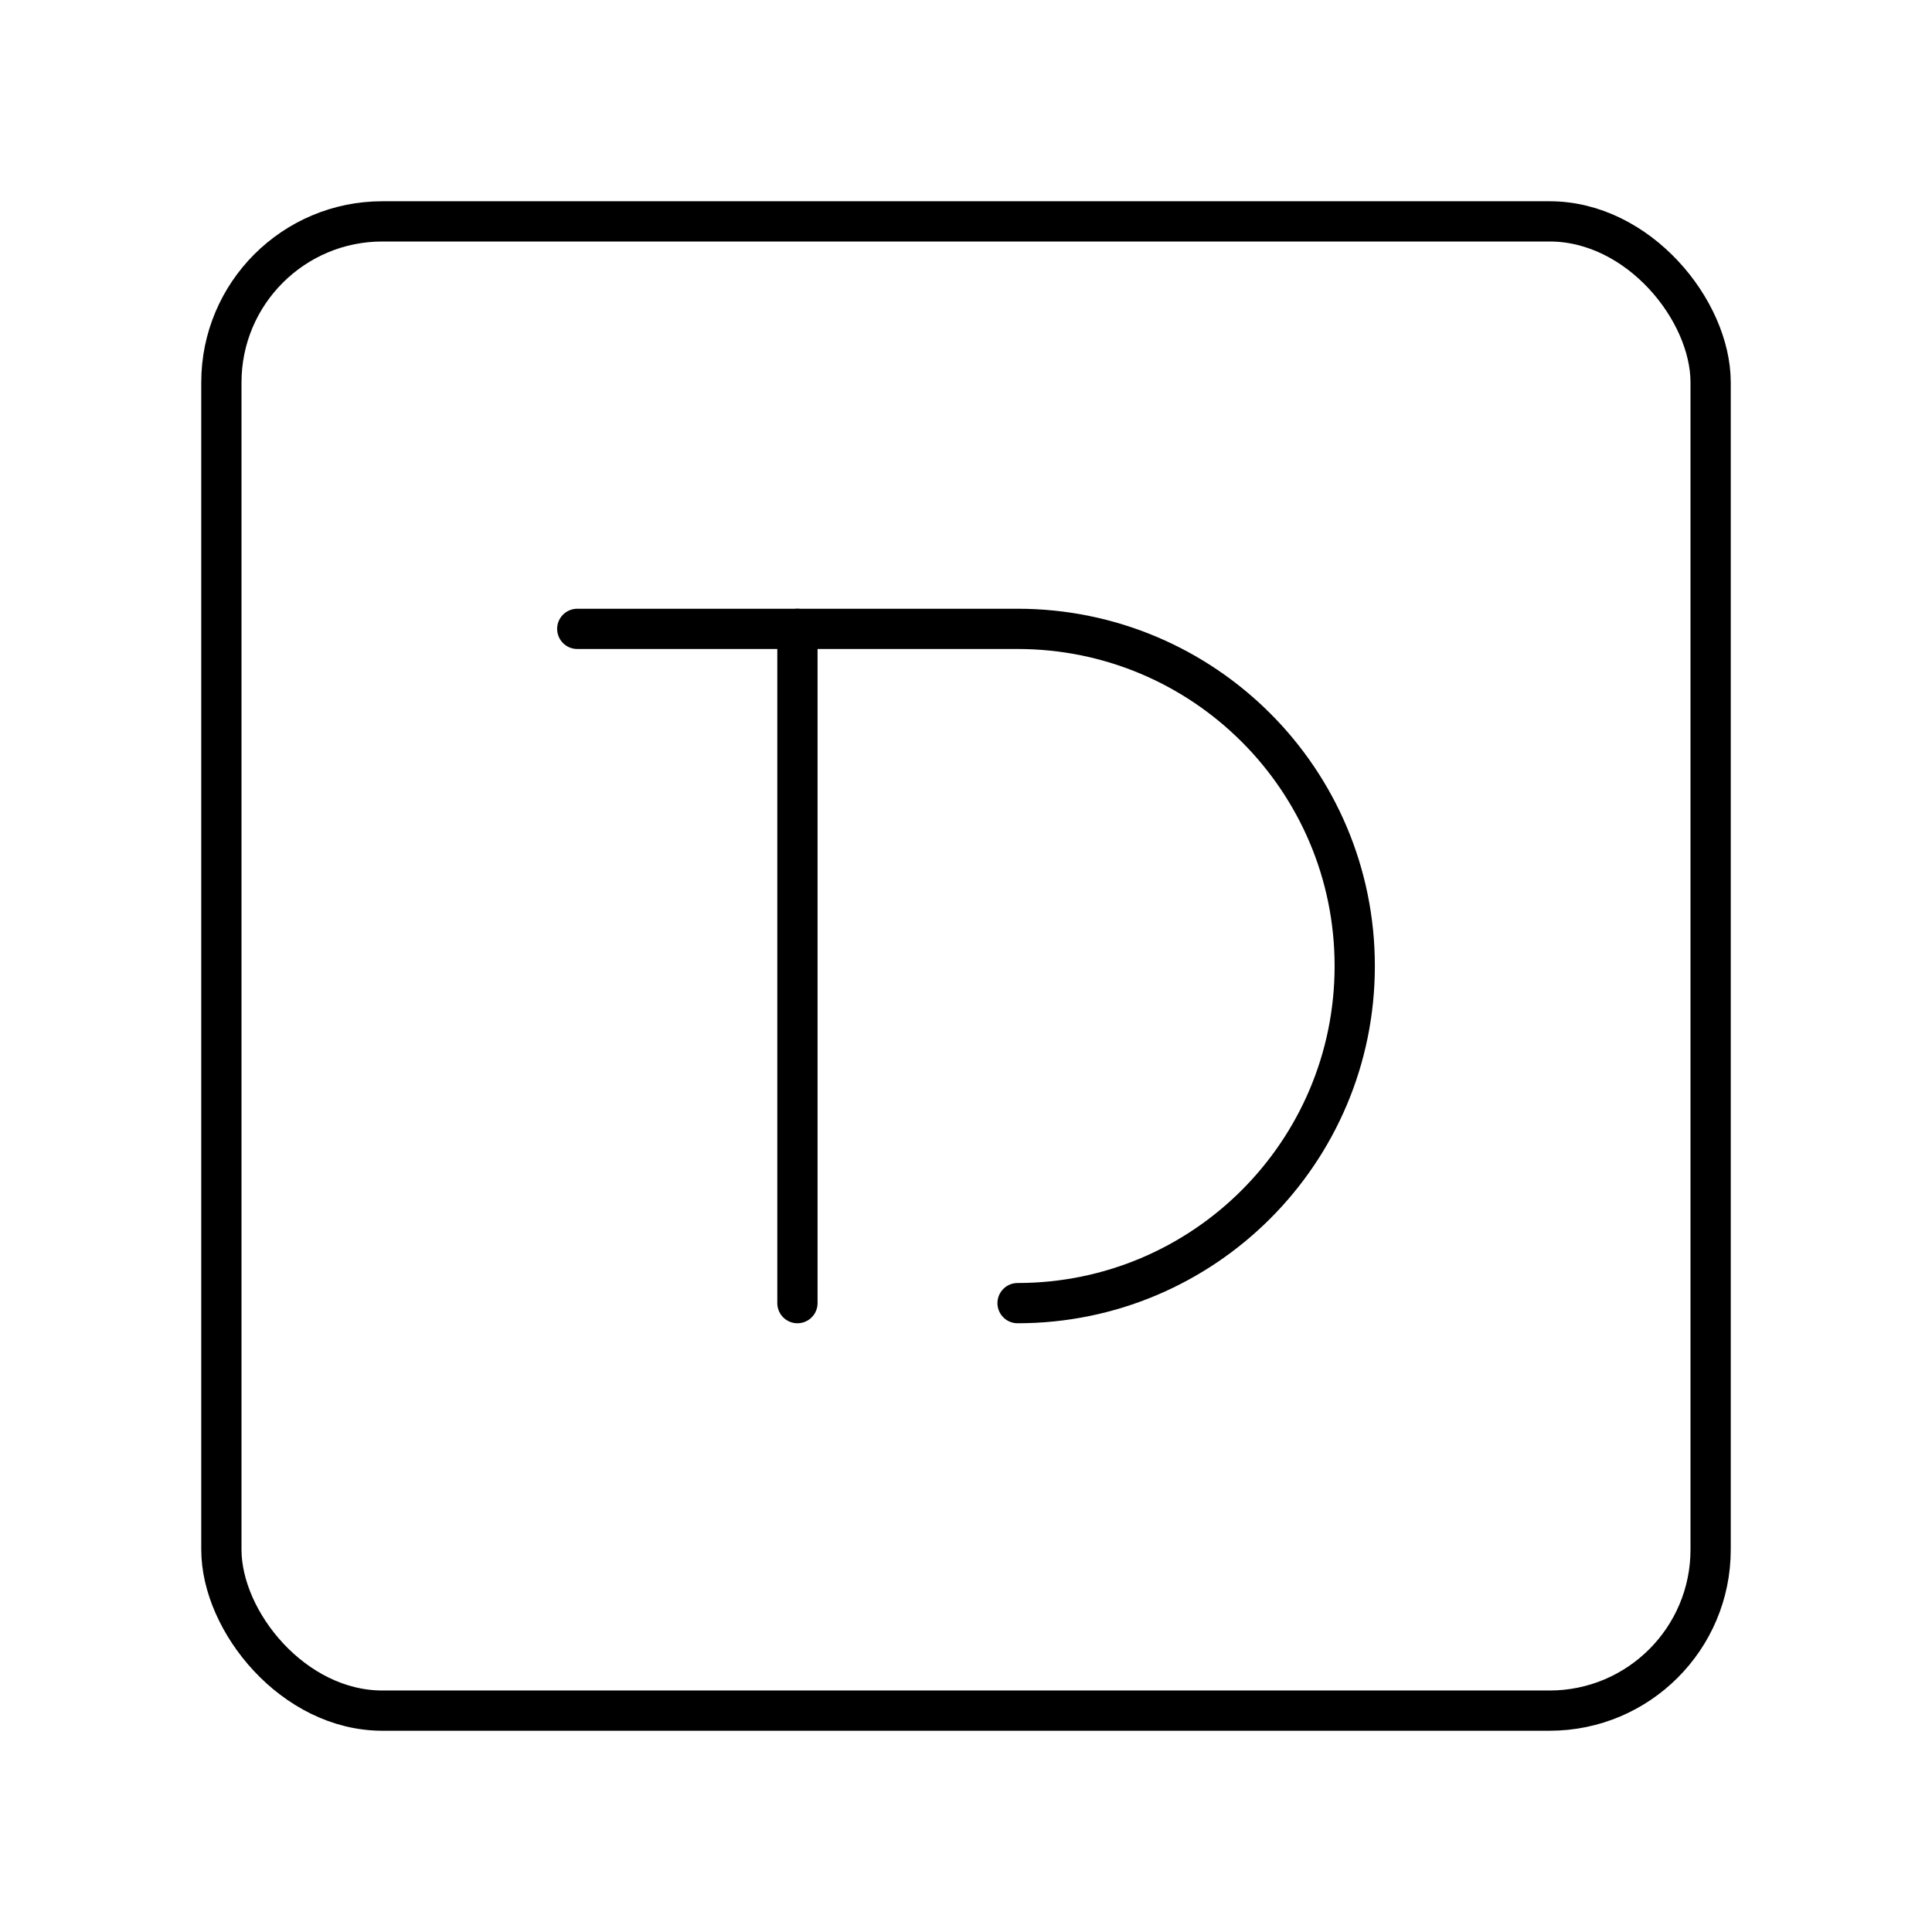 <?xml version="1.0" encoding="UTF-8"?><svg id="a" xmlns="http://www.w3.org/2000/svg" viewBox="0 0 48 48"><defs><style>.b{fill:none;stroke:#000;stroke-linecap:round;stroke-linejoin:round;}</style></defs><rect class="b" x="5.5" y="5.5" width="37" height="37" rx="4" ry="4"/><line class="b" x1="19.812" y1="32.376" x2="19.812" y2="15.624"/><path class="b" d="M25.281,32.376c4.626,0,8.377-3.75,8.377-8.376s-3.75-8.376-8.377-8.376h-10.939"/></svg>